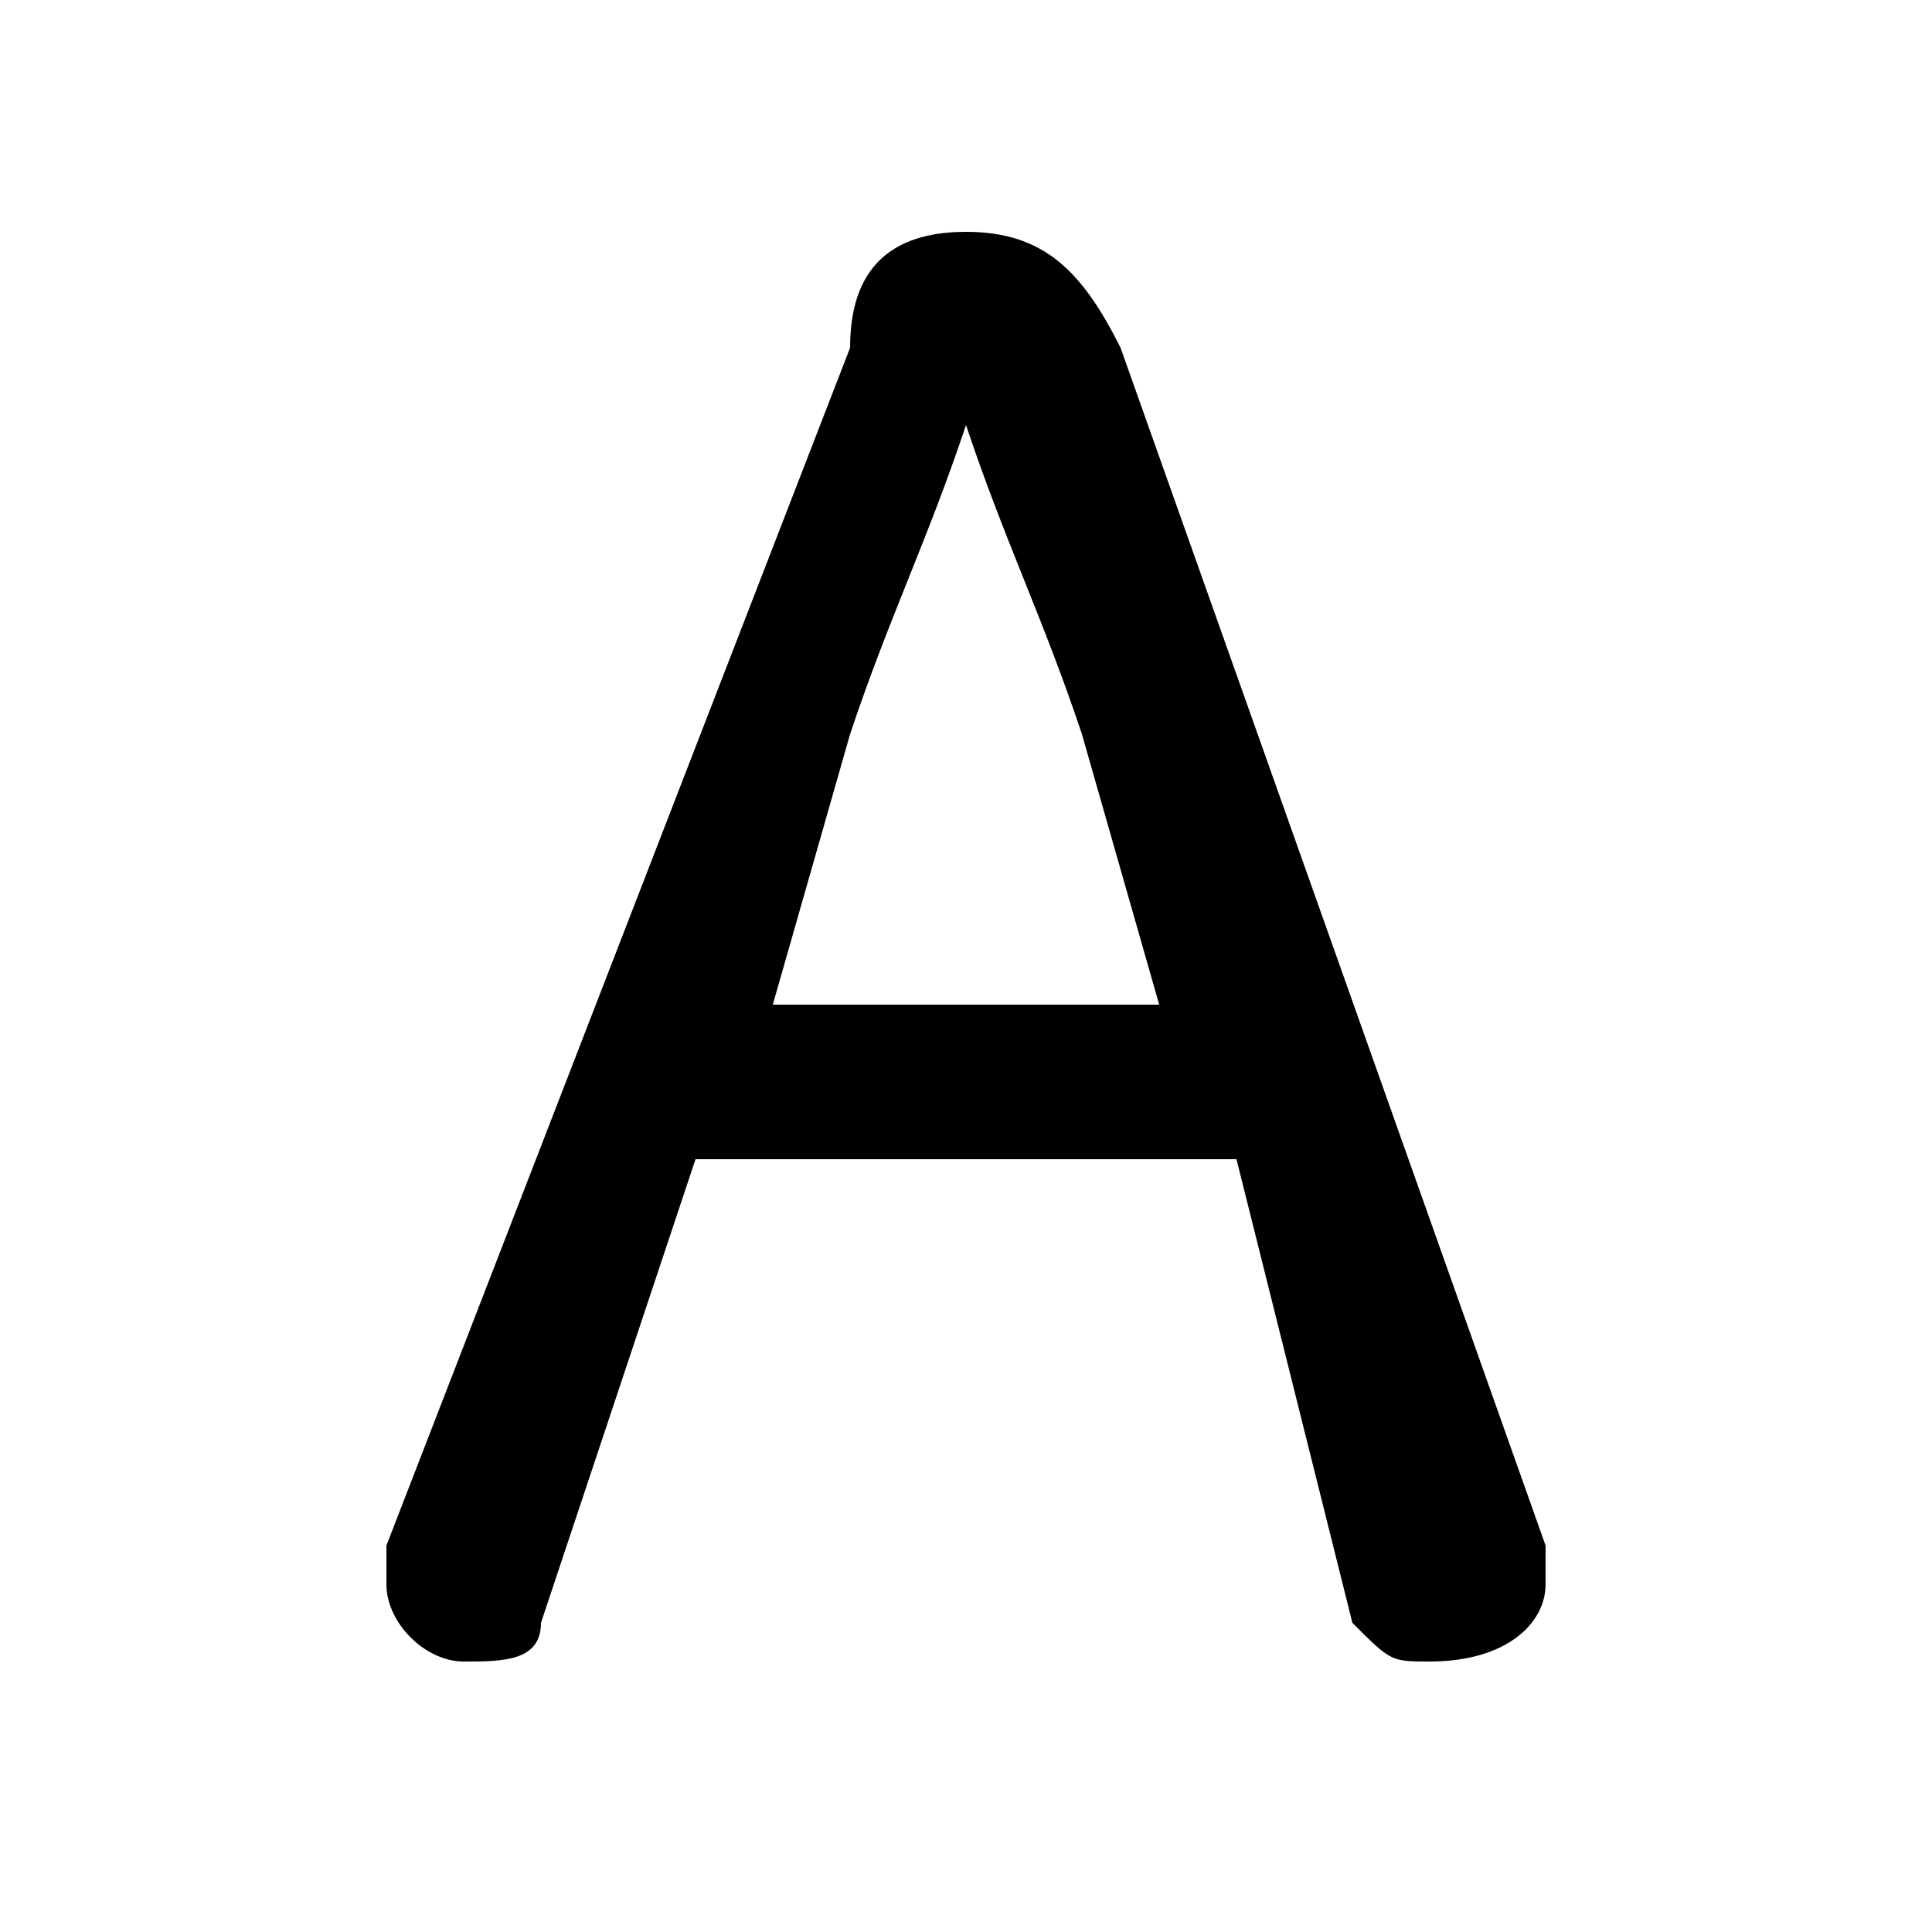 <svg xmlns="http://www.w3.org/2000/svg" viewBox="0 -44.0 50.0 50.0">
    <rect x="0" y="-44.0" width="50.0" height="50.0" fill="#808080" stroke="none"/>
    <g transform="scale(1, -1)">
        <!-- ボディの枠 -->
        <rect x="0" y="-6.0" width="50.0" height="50.0"
            stroke="white" fill="white"/>
        <!-- グリフ座標系の原点 -->
        <circle cx="0" cy="0" r="5" fill="white"/>
        <!-- グリフのアウトライン -->
        <g style="fill:black;stroke:#000000;stroke-width:0;stroke-linecap:round;stroke-linejoin:round;">
        <path d="M 10.0 4.0 C 10.0 3.0 10.0 3.0 10.0 3.0 C 10.0 2.0 11.0 1.0 12.0 1.0 C 13.0 1.0 14.0 1.0 14.0 2.0 L 18.0 14.0 L 32.0 14.0 L 35.0 2.0 C 36.0 1.0 36.0 1.0 37.0 1.0 C 39.0 1.0 40.0 2.0 40.0 3.0 C 40.0 3.0 40.0 4.0 40.0 4.0 L 29.0 35.0 C 28.0 37.0 27.0 38.0 25.0 38.0 C 23.0 38.0 22.0 37.0 22.0 35.0 Z M 25.0 33.0 C 26.0 30.0 27.0 28.0 28.0 25.0 L 30.0 18.0 L 20.0 18.0 L 22.0 25.0 C 23.0 28.0 24.0 30.0 25.0 33.0 Z"/>
    </g>
    </g>
</svg>
